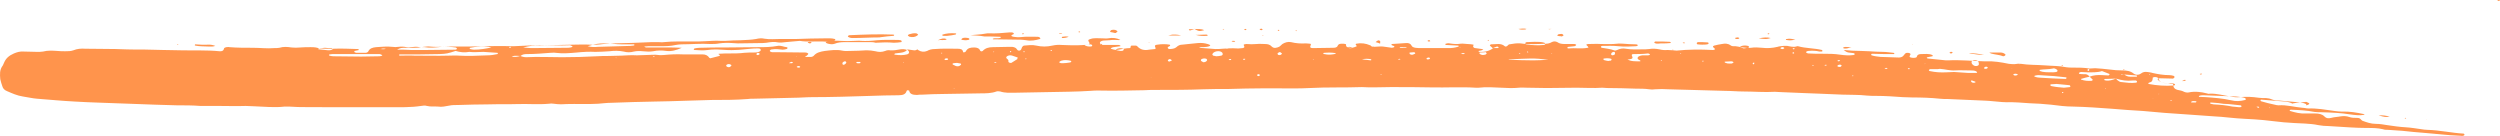 <svg width="331" height="18" viewBox="0 0 331 18" fill="none" xmlns="http://www.w3.org/2000/svg">
<g opacity="0.7">
<path d="M305.358 13.486C304.736 13.569 304.17 13.569 303.547 13.694L303.547 13.736C303.264 13.569 302.925 13.486 302.528 13.444C301.509 13.361 300.434 13.278 299.415 13.195C299.302 13.195 299.245 13.236 299.302 13.32C299.302 13.361 299.358 13.403 299.358 13.403C299.925 13.569 300.547 13.736 301.17 13.861C301.34 13.902 301.509 13.944 301.679 13.944C302.755 13.861 303.83 14.194 304.906 14.277C305.132 14.277 305.358 14.36 305.585 14.36C306.774 14.319 307.906 14.527 309.094 14.693C309.434 14.735 309.717 14.777 310.057 14.777C311.075 14.735 312.038 14.901 313 15.11C313 15.11 313.057 15.151 313.057 15.193C312.434 15.318 311.811 15.234 311.189 15.151C309.943 14.943 308.698 14.901 307.396 14.86C307.057 14.86 306.774 14.86 306.434 14.818C305.415 14.61 304.396 14.568 303.321 14.527C303.208 14.527 303.151 14.568 303.151 14.61C303.151 14.652 303.208 14.693 303.208 14.693C303.887 14.901 304.566 15.068 305.302 15.026C305.698 15.026 306.094 15.026 306.547 15.026C307 15.026 307.453 15.11 307.736 15.401C308.019 15.692 308.302 15.692 308.642 15.609C309.094 15.484 309.547 15.484 309.943 15.401C310.283 15.359 310.679 15.359 311.019 15.484C311.358 15.609 311.698 15.609 312.094 15.609C312.264 15.609 312.434 15.651 312.547 15.775C312.604 15.859 312.717 15.942 312.774 15.984C313.34 16.192 313.906 16.4 314.585 16.4C315.094 16.4 315.547 16.483 316.057 16.566C316.906 16.691 317.755 16.816 318.604 16.858C319.283 16.899 319.962 17.024 320.585 17.107C320.868 17.149 321.094 17.191 321.377 17.191C323.019 17.232 324.604 17.607 326.189 17.69C326.245 17.69 326.302 17.815 326.302 17.857C326.302 17.898 326.189 17.94 326.132 17.982C326.075 17.982 325.962 18.023 325.849 17.982C325.34 17.94 324.83 17.94 324.377 17.898C323.302 17.815 322.226 17.69 321.151 17.607C320.132 17.524 319.057 17.44 318.038 17.316C317.415 17.274 316.792 17.232 316.17 17.191C315.943 17.191 315.717 17.191 315.491 17.107C314.811 16.941 314.075 16.941 313.34 16.941C311.868 16.941 310.453 16.816 308.981 16.733C308.755 16.733 308.528 16.691 308.302 16.691C307.849 16.691 307.396 16.649 306.943 16.566C306.377 16.441 305.811 16.4 305.189 16.358C304.226 16.317 303.321 16.275 302.358 16.192C301.453 16.108 300.547 15.984 299.698 15.9C298.906 15.817 298.057 15.775 297.264 15.734C296.528 15.692 295.849 15.651 295.113 15.567C294.434 15.484 293.755 15.443 293.075 15.401C290.925 15.234 288.774 15.11 286.566 14.943C285.604 14.86 284.698 14.777 283.736 14.693C282.377 14.61 281.019 14.527 279.66 14.402C277.962 14.277 276.264 14.152 274.509 14.111C273.491 14.111 272.528 13.986 271.566 13.861C271.057 13.819 270.604 13.777 270.094 13.736C269.132 13.694 268.226 13.653 267.264 13.569C266.925 13.569 266.642 13.528 266.302 13.528C265.509 13.569 264.66 13.486 263.868 13.403C263.132 13.32 262.453 13.32 261.717 13.278C260.472 13.236 259.17 13.153 257.925 13.111C257.585 13.111 257.189 13.111 256.849 13.07C255.66 12.945 254.415 12.903 253.17 12.903C252.774 12.903 252.377 12.862 251.925 12.862C250.736 12.778 249.604 12.695 248.415 12.695C248.019 12.695 247.623 12.695 247.17 12.654C246.094 12.529 245.019 12.57 243.943 12.529C242.925 12.487 241.962 12.445 240.943 12.404C240.208 12.362 239.472 12.362 238.792 12.321C237.774 12.279 236.811 12.237 235.792 12.196C235.509 12.196 235.226 12.154 235 12.154C233.585 12.237 232.17 12.113 230.811 12.113C230.019 12.113 229.17 12.029 228.377 12.029C226.906 11.988 225.377 11.946 223.906 11.904C222.887 11.863 221.925 11.863 220.906 11.821C220.34 11.78 219.717 11.78 219.151 11.821C218.868 11.863 218.585 11.863 218.358 11.821C217.792 11.738 217.17 11.738 216.604 11.738C215.358 11.696 214.057 11.655 212.811 11.655C212.585 11.655 212.358 11.613 212.132 11.613C211 11.696 209.868 11.613 208.736 11.613C207.434 11.613 206.132 11.655 204.774 11.655C203.925 11.655 203.075 11.613 202.17 11.613C201.83 11.613 201.434 11.571 201.094 11.613C200.302 11.696 199.566 11.655 198.774 11.613C197.755 11.571 196.792 11.488 195.774 11.613C195.66 11.613 195.491 11.613 195.377 11.613C193.453 11.488 191.472 11.613 189.547 11.571C187.736 11.53 185.925 11.53 184.113 11.53C182.868 11.53 181.566 11.613 180.321 11.53C178 11.613 175.679 11.53 173.415 11.655C171.943 11.738 170.415 11.696 168.943 11.696C168.377 11.696 167.755 11.696 167.189 11.696C165.717 11.696 164.189 11.738 162.717 11.78C161.585 11.78 160.453 11.78 159.321 11.821C157.283 11.904 155.245 11.904 153.208 11.904C152.642 11.904 152.019 11.904 151.453 11.946C149.472 11.988 147.491 12.029 145.453 11.988C145.113 11.988 144.717 11.988 144.377 12.029C142.509 12.154 140.585 12.154 138.66 12.196C137.189 12.237 135.774 12.237 134.302 12.279C133.679 12.279 133.057 12.321 132.434 12.113C132.264 12.071 132.038 12.071 131.925 12.113C131.245 12.362 130.509 12.362 129.774 12.362C128.075 12.404 126.434 12.404 124.736 12.445C123.887 12.445 123.038 12.487 122.189 12.529C121.906 12.529 121.623 12.529 121.396 12.57C120.83 12.57 120.434 12.445 120.377 11.988C120.377 11.988 120.208 11.946 120.151 11.946C120.094 11.946 120.094 11.988 120.038 12.029C119.925 12.487 119.528 12.612 118.962 12.612C117.717 12.612 116.528 12.654 115.283 12.695C112.679 12.778 110.132 12.862 107.528 12.862C106.736 12.862 105.887 12.945 105.094 12.945C103.34 12.987 101.585 13.028 99.774 13.07C99.491 13.07 99.208 13.07 98.981 13.111C97.396 13.236 95.811 13.236 94.226 13.236C92.359 13.278 90.491 13.361 88.679 13.403C88.057 13.403 87.434 13.444 86.755 13.444C84.83 13.486 82.849 13.528 80.924 13.611C80.359 13.611 79.736 13.694 79.17 13.736C77.755 13.819 76.34 13.736 74.981 13.777C74.415 13.819 73.906 13.819 73.34 13.736C73.113 13.694 72.887 13.694 72.66 13.736C71.302 13.861 69.943 13.736 68.585 13.777C67.283 13.819 65.981 13.777 64.623 13.819C63.321 13.819 62.019 13.861 60.66 13.902C60.264 13.902 59.811 13.902 59.472 13.986C58.962 14.069 58.51 14.194 58 14.111C57.491 14.069 57.038 14.152 56.528 14.027C56.302 13.944 55.962 13.986 55.736 14.027C54.377 14.235 52.962 14.194 51.547 14.194C49.849 14.194 48.208 14.194 46.509 14.194C45.377 14.194 44.245 14.194 43.113 14.194C41.472 14.152 39.83 14.235 38.245 14.111C38.075 14.111 37.906 14.111 37.679 14.111C36.321 14.277 34.962 14.111 33.604 14.069C33.264 14.069 32.868 14.027 32.528 14.027C31.34 14.069 30.151 14.027 29.019 14.027C28.623 14.027 28.226 14.027 27.774 14.027C27.377 14.027 26.981 14.027 26.528 14.027C25.509 13.944 24.434 13.944 23.415 13.944C22.453 13.902 21.491 13.902 20.585 13.861C19.057 13.819 17.528 13.736 16 13.694C13.962 13.611 11.925 13.569 9.887 13.444C8.245 13.361 6.547 13.195 4.906 13.07C4.283 13.028 3.66 12.862 3.038 12.778C2.245 12.654 1.623 12.362 0.943 12.071C0.604 11.946 0.377 11.696 0.321 11.447C0.208 11.114 0.094 10.781 0.038 10.489C-0.019 9.865 -0.075 9.24 0.377 8.658C0.434 8.533 0.491 8.408 0.547 8.283C0.774 7.742 1.17 7.367 1.849 7.076C2.245 6.91 2.642 6.785 3.151 6.826C3.717 6.826 4.34 6.868 4.906 6.868C5.189 6.868 5.472 6.868 5.698 6.826C6.321 6.66 6.943 6.701 7.566 6.743C7.906 6.785 8.302 6.785 8.642 6.785C8.981 6.785 9.377 6.785 9.717 6.66C10.226 6.452 10.736 6.41 11.302 6.452C13.057 6.493 14.811 6.452 16.623 6.535C17.698 6.577 18.774 6.535 19.849 6.577C20.415 6.577 21.038 6.618 21.604 6.618C22.396 6.618 23.132 6.66 23.924 6.66C25.623 6.701 27.377 6.618 29.076 6.785C29.132 6.785 29.189 6.785 29.189 6.785C29.415 6.785 29.585 6.701 29.642 6.493C29.642 6.327 29.811 6.285 29.981 6.244C30.094 6.244 30.264 6.202 30.377 6.244C31.396 6.327 32.472 6.327 33.491 6.327C34.453 6.327 35.358 6.452 36.321 6.368C36.547 6.368 36.774 6.368 37 6.327C37.509 6.16 38.075 6.202 38.585 6.285C38.981 6.327 39.377 6.327 39.774 6.285C40.226 6.244 40.679 6.244 41.132 6.244C41.358 6.244 41.585 6.244 41.811 6.285C42.547 6.493 43.283 6.452 44.075 6.452C45.151 6.41 46.226 6.452 47.358 6.493C47.415 6.493 47.472 6.493 47.472 6.535C47.528 6.618 47.472 6.66 47.358 6.66C47.245 6.701 47.075 6.701 46.962 6.743C46.962 6.743 46.906 6.785 46.906 6.826C46.906 6.868 46.906 6.91 46.962 6.91C47.019 6.951 47.132 6.993 47.189 6.993C47.585 6.993 47.981 6.993 48.377 6.993C48.547 6.993 48.717 6.91 48.774 6.785C48.943 6.41 49.34 6.285 49.792 6.244C50.528 6.202 51.208 6.119 51.943 6.202C52.226 6.244 52.51 6.244 52.736 6.202C53.075 6.16 53.472 6.16 53.811 6.244C53.981 6.285 54.151 6.285 54.377 6.244C54.774 6.202 55.17 6.16 55.566 6.244C55.736 6.285 55.906 6.244 56.075 6.202C56.358 6.202 56.642 6.119 56.868 6.16C58.113 6.285 59.302 6.119 60.547 6.16C62.925 6.202 65.245 6.035 67.623 6.119C67.736 6.119 67.906 6.119 68.019 6.119C70.679 5.952 73.34 5.994 76 5.911C76.679 5.911 77.359 5.869 78.038 5.911C78.66 5.952 79.283 5.911 79.906 5.827C80.415 5.786 80.868 5.744 81.377 5.744C83.019 5.702 84.66 5.661 86.245 5.578C86.585 5.578 86.868 5.578 87.207 5.578C87.434 5.578 87.66 5.619 87.887 5.578C89.132 5.453 90.434 5.494 91.679 5.494C92.245 5.494 92.868 5.494 93.434 5.453C94.113 5.411 94.793 5.369 95.472 5.411C95.641 5.411 95.811 5.411 96.038 5.411C96.717 5.369 97.396 5.328 98.076 5.328C98.755 5.286 99.434 5.286 100.113 5.161C100.453 5.078 100.849 5.036 101.189 5.12C101.925 5.245 102.604 5.161 103.34 5.161C104.075 5.161 104.811 5.161 105.491 5.161C106.736 5.12 107.925 5.078 109.17 5.078C109.623 5.078 110.075 5.036 110.528 5.161C110.585 5.161 110.585 5.203 110.585 5.245C110.585 5.286 110.585 5.328 110.585 5.328C110.528 5.369 110.472 5.411 110.359 5.453C109.906 5.536 109.453 5.536 109 5.494C107.981 5.453 106.906 5.578 105.887 5.411C105.264 5.453 104.642 5.536 104.019 5.578C103.679 5.619 103.34 5.661 103.057 5.619C102.491 5.494 101.981 5.578 101.472 5.661C101.189 5.702 100.906 5.702 100.679 5.702C99.66 5.702 98.698 5.744 97.679 5.744C97.453 5.744 97.226 5.702 97 5.702C96.434 5.661 95.811 5.661 95.245 5.744C94.849 5.827 94.453 5.827 94.057 5.827C92.811 5.744 91.509 5.869 90.264 5.869C89.981 5.869 89.698 5.911 89.472 5.952C88.792 6.119 88.057 6.119 87.321 6.119C86.811 6.119 86.302 6.119 85.849 6.119C85.679 6.119 85.509 6.16 85.283 6.16C85.396 6.202 85.453 6.285 85.509 6.285C86.415 6.285 87.321 6.285 88.226 6.285C88.849 6.285 89.472 6.285 90.264 6.327C89.528 6.66 88.906 6.826 88.226 6.743C87.66 6.66 87.038 6.66 86.472 6.785C86.019 6.868 85.566 6.826 85.113 6.785C84.717 6.743 84.321 6.743 83.924 6.826C83.472 6.951 83.019 6.951 82.566 6.826C81.943 6.701 81.321 6.701 80.698 6.785C80.076 6.826 79.453 6.868 78.83 6.868C78.038 6.826 77.189 6.868 76.396 6.951C75.434 7.034 74.528 7.118 73.566 6.993C73.34 6.951 73.113 6.993 72.887 6.993C71.868 7.076 70.793 7.159 69.774 7.159C69.434 7.159 69.151 7.201 68.924 7.409C68.076 7.367 68.076 7.367 67.736 7.492C68.132 7.576 68.528 7.534 68.868 7.409C69.094 7.492 69.377 7.576 69.66 7.576C71.245 7.492 72.83 7.576 74.415 7.576C75.943 7.576 77.472 7.534 79 7.451C79.566 7.409 80.076 7.409 80.641 7.409C81.208 7.409 81.717 7.367 82.283 7.367C82.962 7.326 83.641 7.284 84.321 7.326C84.717 7.326 85.113 7.284 85.566 7.284C86.132 7.284 86.641 7.201 87.207 7.284C87.434 7.326 87.66 7.284 87.887 7.284C88.736 7.201 89.585 7.159 90.434 7.201C90.887 7.201 91.34 7.201 91.793 7.201C92.189 7.201 92.585 7.201 93.038 7.201C93.434 7.201 93.717 7.367 93.887 7.617C93.887 7.659 93.943 7.659 94 7.7C94.057 7.7 94.113 7.742 94.113 7.7C94.509 7.617 94.849 7.492 95.245 7.409C95.359 7.367 95.302 7.284 95.245 7.243C95.132 7.201 95.076 7.118 95.189 7.118C95.698 7.076 96.208 7.076 96.66 7.076C97.283 7.076 97.906 7.076 98.528 6.993C98.981 6.951 99.434 6.951 99.887 6.951C100.17 6.951 100.453 6.91 100.623 6.785C100.679 6.743 100.736 6.66 100.736 6.618C100.736 6.577 100.679 6.493 100.623 6.452C100.566 6.41 100.453 6.41 100.34 6.41C100 6.41 99.717 6.41 99.377 6.452C98.698 6.493 98.019 6.618 97.34 6.618C96.717 6.66 96.094 6.618 95.472 6.577C94.906 6.535 94.283 6.535 93.717 6.618C93.151 6.701 92.528 6.66 91.962 6.618C91.906 6.618 91.849 6.577 91.849 6.535C91.906 6.493 91.906 6.41 91.962 6.41C92.189 6.368 92.415 6.327 92.641 6.327C93.774 6.285 94.906 6.285 96.038 6.285C97.509 6.285 98.924 6.244 100.396 6.244C101.245 6.244 102.094 6.244 102.943 6.077C103.396 5.994 103.736 6.202 104.132 6.244C104.245 6.244 104.302 6.327 104.245 6.41C104.245 6.452 104.189 6.493 104.132 6.493C103.962 6.535 103.792 6.577 103.623 6.577C103.17 6.535 102.717 6.452 102.264 6.535C102.151 6.535 101.981 6.577 101.925 6.701C101.868 6.785 102.038 6.868 102.208 6.91C102.321 6.91 102.377 6.91 102.491 6.91C102.604 6.91 102.66 6.91 102.774 6.91C104.019 6.91 105.321 6.951 106.566 6.951C106.679 6.951 106.736 6.951 106.849 6.993C106.906 7.034 107.019 7.076 107.019 7.118C107.019 7.159 106.962 7.243 106.906 7.284C106.849 7.367 106.736 7.409 106.566 7.534C106.849 7.534 107.019 7.534 107.189 7.534C107.415 7.576 107.642 7.492 107.755 7.367C108.094 6.951 108.66 6.826 109.226 6.743C109.962 6.66 110.755 6.535 111.491 6.701C111.83 6.785 112.226 6.743 112.566 6.743C113.302 6.743 114.038 6.701 114.717 6.66C115.113 6.66 115.509 6.701 115.906 6.785C116.358 6.91 116.755 6.91 117.208 6.743C117.377 6.66 117.66 6.618 117.83 6.66C118.283 6.701 118.736 6.618 119.189 6.535C119.472 6.493 119.811 6.493 120.094 6.618C119.868 6.868 119.528 6.951 119.189 6.993C118.962 7.034 118.736 7.034 118.509 7.076C118.453 7.076 118.453 7.159 118.396 7.201C118.396 7.201 118.453 7.243 118.509 7.243C119.075 7.326 119.585 7.326 120.094 7.201C120.321 7.159 120.434 6.951 120.321 6.785C120.264 6.701 120.151 6.618 120.094 6.535C120.377 6.577 120.717 6.618 121 6.66C121.17 6.701 121.34 6.618 121.453 6.535C121.509 6.577 121.566 6.618 121.623 6.66C121.962 6.868 122.359 6.91 122.755 6.743C123.038 6.577 123.377 6.493 123.774 6.493C124.792 6.41 125.755 6.452 126.774 6.452C127.226 6.452 127.453 6.535 127.509 6.868C127.509 6.951 127.623 6.951 127.736 6.91C127.792 6.868 127.906 6.826 127.906 6.743C128.132 6.368 128.472 6.285 128.981 6.285C129.377 6.285 129.66 6.41 129.774 6.701C129.83 6.826 130 6.826 130.113 6.743C130.453 6.368 130.906 6.244 131.472 6.244C132.208 6.244 132.943 6.202 133.623 6.202C133.736 6.202 133.906 6.202 134.019 6.202C134.302 6.244 134.528 6.327 134.642 6.535C134.698 6.618 134.755 6.701 134.925 6.701C135.094 6.701 135.151 6.618 135.208 6.535C135.264 6.452 135.264 6.327 135.321 6.244C135.377 6.16 135.491 6.035 135.604 6.035C136.113 5.994 136.679 5.911 137.189 6.035C137.925 6.202 138.604 6.202 139.34 6.035C139.736 5.952 140.132 5.911 140.528 5.952C141.264 5.994 142 5.994 142.679 5.994C143.132 5.994 143.585 5.952 144.038 5.911C144.208 5.911 144.321 5.786 144.208 5.619C144.208 5.536 144.151 5.494 144.094 5.453C144.094 5.328 144.094 5.245 144.264 5.203C144.434 5.161 144.604 5.078 144.774 5.078C145.17 5.036 145.566 5.078 146.019 5.078C146.245 5.078 146.472 5.12 146.698 5.078C147.321 4.953 147.887 5.036 148.34 5.286C148.17 5.328 147.943 5.286 147.66 5.286C147.377 5.286 147.094 5.286 146.868 5.328C146.585 5.328 146.302 5.369 146.075 5.369C145.792 5.411 145.623 5.536 145.623 5.661C145.623 5.786 145.792 5.952 146.075 5.952C146.755 5.952 147.434 5.952 148.113 5.952C148.17 5.952 148.283 5.994 148.34 6.035L148.34 6.119C148.057 6.16 147.717 6.202 147.434 6.244C147.321 6.244 147.208 6.327 147.094 6.368C147.094 6.368 147.038 6.452 147.094 6.452C147.434 6.577 147.774 6.66 148.113 6.577C148.623 6.493 149.075 6.368 149.585 6.368C149.642 6.368 149.698 6.285 149.698 6.244C149.698 6.119 149.698 6.035 149.868 6.035C150.038 6.035 150.208 6.035 150.377 6.035C150.434 6.035 150.547 6.077 150.604 6.16C151 6.577 151.509 6.701 152.132 6.577C152.415 6.535 152.642 6.535 152.925 6.493C152.981 6.493 153.038 6.368 152.981 6.327C152.981 6.244 152.868 6.119 152.925 6.035C152.981 5.952 153.151 5.911 153.264 5.911C153.774 5.827 154.34 5.827 154.849 5.911C154.906 5.911 154.962 6.035 154.906 6.077C154.849 6.119 154.736 6.16 154.679 6.202C154.623 6.244 154.566 6.327 154.623 6.368C154.623 6.41 154.736 6.493 154.792 6.493C155.132 6.493 155.528 6.452 155.755 6.244C155.981 6.035 156.208 5.911 156.547 5.911C157.226 5.827 157.906 5.786 158.585 5.702C159.038 5.661 159.491 5.702 159.887 5.827C160.17 5.911 160.283 5.994 160.226 6.035C160.113 6.16 159.943 6.16 159.774 6.202C159.491 6.244 159.208 6.244 158.981 6.244C158.925 6.244 158.868 6.285 158.755 6.327C159.491 6.368 160.226 6.452 160.906 6.493C161.245 6.493 161.528 6.493 161.868 6.452C162.491 6.41 163.113 6.368 163.736 6.41C164.019 6.452 164.245 6.368 164.528 6.368C164.755 6.327 164.811 6.244 164.698 6.035C164.642 5.952 164.642 5.911 164.755 5.869C164.811 5.869 164.925 5.827 165.038 5.827C165.491 5.869 165.943 5.869 166.396 5.827C166.736 5.786 167.132 5.827 167.472 5.827C167.868 5.827 168.151 5.911 168.377 6.16C168.66 6.452 169.057 6.327 169.34 6.202C169.509 6.119 169.623 5.952 169.792 5.827C170.132 5.619 170.528 5.494 170.925 5.578C171.604 5.744 172.226 5.786 172.906 5.744C173.075 5.744 173.245 5.786 173.415 5.786C173.585 5.786 173.585 5.869 173.528 5.994C173.415 6.244 173.472 6.368 173.811 6.368C174.717 6.368 175.623 6.327 176.528 6.327C176.755 6.327 177.038 6.285 177.094 6.077C177.208 5.827 177.377 5.786 177.717 5.786C177.83 5.786 178 5.786 178.113 5.827C178.226 5.827 178.226 5.911 178.226 5.994C178.17 6.16 178.396 6.244 178.509 6.285C178.906 6.41 179.302 6.285 179.642 6.119C179.642 6.119 179.585 5.994 179.528 5.952C179.472 5.869 179.472 5.827 179.585 5.786C180.208 5.661 180.83 5.744 181.396 5.994L181.396 5.952C181.509 6.119 181.679 6.244 181.962 6.16L181.906 6.202C182.302 6.202 182.698 6.119 183.094 6.16C183.491 6.202 183.887 6.285 184.283 6.327C184.396 6.327 184.623 6.244 184.623 6.202C184.623 6.16 184.566 6.077 184.509 6.077C184.453 6.035 184.34 6.035 184.283 5.994C184.283 5.994 184.226 5.952 184.226 5.911C184.226 5.869 184.283 5.827 184.283 5.827C184.906 5.786 185.528 5.744 186.151 5.702C186.491 5.661 186.774 5.786 186.887 6.035C186.943 6.202 187.17 6.285 187.396 6.327C187.679 6.368 187.962 6.368 188.189 6.368C189.377 6.368 190.623 6.368 191.811 6.368C192.208 6.368 192.604 6.327 193 6.202C193.057 6.202 193.113 6.16 193.113 6.16C193.17 6.077 193.113 6.035 193 6.035C192.491 5.994 191.925 5.994 191.415 5.952C191.415 5.952 191.358 5.911 191.358 5.869C191.358 5.827 191.415 5.786 191.415 5.786C191.585 5.744 191.755 5.702 191.925 5.744C192.434 5.827 192.887 5.869 193.396 5.786C193.679 5.744 194.019 5.827 194.302 5.827C194.585 5.827 194.811 5.869 195.094 5.911C195.094 6.035 195.038 6.119 195.038 6.202C195.094 6.285 195.208 6.368 195.321 6.368C195.604 6.41 195.943 6.452 196.226 6.493C196.283 6.493 196.34 6.577 196.396 6.577C196.34 6.618 196.226 6.618 196.17 6.66C196.057 6.701 195.943 6.701 195.774 6.743C195.774 6.743 195.774 6.785 195.774 6.826C195.774 6.868 195.83 6.868 195.887 6.868C196.566 6.91 197.245 6.743 197.698 6.368C197.925 6.368 198.151 6.368 198.321 6.368C198.377 6.368 198.377 6.285 198.434 6.244C198.377 6.202 198.264 6.16 198.208 6.16C198.038 6.202 197.811 6.327 197.642 6.368C197.528 6.285 197.415 6.16 197.302 6.077C197.302 6.035 197.245 5.994 197.245 5.994C197.302 5.952 197.358 5.869 197.415 5.869C197.755 5.869 198.038 5.827 198.377 5.827C198.717 5.827 199 5.911 199.226 6.119C199.34 6.202 199.453 6.16 199.566 6.077C199.679 5.994 199.736 5.869 199.849 5.869C200.358 5.786 200.811 5.702 201.321 5.744C202.453 5.911 203.585 5.827 204.717 5.786C205 5.786 205.226 5.702 205.453 5.578C205.679 5.453 205.962 5.453 206.189 5.578C206.472 5.786 206.811 5.827 207.208 5.827C207.604 5.827 208 5.827 208.453 5.827C208.509 5.827 208.623 5.869 208.679 5.911C208.736 5.952 208.566 6.119 208.453 6.119C208.17 6.16 207.943 6.16 207.66 6.202C207.547 6.202 207.491 6.285 207.547 6.368C207.547 6.41 207.604 6.41 207.66 6.41C208.509 6.327 209.359 6.493 210.208 6.327C210.264 6.327 210.321 6.285 210.321 6.285C210.264 6.244 210.264 6.202 210.208 6.119C210.151 6.077 210.094 6.035 210.038 5.952C210.038 5.952 210.038 5.869 210.094 5.869C210.151 5.827 210.264 5.827 210.321 5.827C210.887 5.827 211.396 5.786 211.962 5.827C212.698 5.827 213.434 5.869 214.113 5.786C214.396 5.744 214.679 5.786 214.906 5.786C215.472 5.827 215.981 5.869 216.547 5.869C216.774 5.869 216.887 5.952 216.83 6.035C216.774 6.077 216.717 6.119 216.604 6.119C215.811 6.16 215.075 6.202 214.283 6.119C213.547 6.035 212.811 6.077 212.132 6.077C212.075 6.077 211.962 6.119 211.962 6.202C211.962 6.244 212.019 6.327 212.075 6.327C212.358 6.368 212.585 6.41 212.868 6.452C213.151 6.493 213.491 6.577 213.83 6.701C213.887 6.701 214 6.66 214.113 6.618C214.453 6.452 214.849 6.368 215.245 6.452C215.981 6.577 216.66 6.535 217.396 6.535C217.736 6.535 218.019 6.535 218.358 6.493C218.811 6.41 219.264 6.452 219.717 6.535C220.057 6.618 220.396 6.66 220.792 6.618C221.019 6.618 221.245 6.66 221.472 6.66C221.642 6.66 221.811 6.701 221.981 6.701C223.566 6.535 225.151 6.535 226.736 6.618C226.792 6.618 226.849 6.618 226.849 6.618C226.906 6.577 227.019 6.577 227.075 6.535C227.075 6.493 227.019 6.41 226.962 6.368C226.736 6.202 226.736 6.119 226.962 6.035C227.302 5.952 227.642 5.869 227.981 5.827C228.377 5.744 228.774 5.744 229.113 5.994C229.226 6.077 229.34 6.119 229.453 6.119C229.906 6.077 230.358 6.244 230.755 6.285C231.094 6.327 231.491 6.368 231.83 6.327C232.34 6.244 232.792 6.285 233.302 6.327C233.981 6.41 234.66 6.368 235.34 6.202C235.566 6.119 235.849 6.119 236.132 6.077C236.302 6.077 236.528 6.077 236.642 6.077C237.094 6.16 237.491 6.285 237.943 6.119C238 6.119 238.057 6.119 238.057 6.119C239.075 6.41 240.208 6.368 241.226 6.618C241.283 6.618 241.283 6.743 241.283 6.785C241.283 6.785 241.226 6.826 241.17 6.826C241.057 6.826 241 6.826 240.887 6.826C240.434 6.701 239.925 6.701 239.415 6.743C239.358 6.743 239.245 6.785 239.189 6.826C239.132 6.826 239.132 6.868 239.132 6.91C239.132 6.951 239.132 6.993 239.189 6.993C239.245 7.034 239.358 7.076 239.415 7.076C240.038 7.118 240.66 7.118 241.34 7.118C242.132 7.118 242.868 7.118 243.66 7.243C244.226 7.326 244.849 7.367 245.415 7.284C245.472 7.284 245.585 7.201 245.585 7.159C245.585 7.118 245.472 7.034 245.415 7.034C245.189 6.993 244.962 6.993 244.736 6.951C244.453 6.91 244.283 6.743 244.113 6.618C244.849 6.701 245.642 6.743 246.377 6.743C246.717 6.743 247.113 6.785 247.453 6.785C248.075 6.826 248.698 6.868 249.321 6.868C249.774 6.868 250.226 6.951 250.679 6.993C250.792 6.993 250.849 7.076 250.792 7.118C250.792 7.159 250.736 7.159 250.679 7.159C250.283 7.159 249.887 7.159 249.491 7.159C248.925 7.159 248.415 7.118 247.849 7.118C247.792 7.118 247.736 7.201 247.736 7.243L247.792 7.326C248.189 7.451 248.585 7.492 248.981 7.534C249.774 7.576 250.623 7.576 251.415 7.617C251.642 7.617 251.868 7.534 251.981 7.409C252.094 7.284 252.151 7.201 252.264 7.076C252.321 7.034 252.434 6.993 252.491 6.993C252.604 6.993 252.774 6.993 252.887 7.076C253 7.159 252.943 7.243 252.887 7.326C252.774 7.492 252.83 7.576 253 7.617C253.113 7.659 253.283 7.659 253.396 7.659C253.566 7.659 253.792 7.617 253.792 7.492C253.849 7.243 254.075 7.159 254.358 7.159C254.868 7.159 255.377 7.076 255.83 7.284C255.887 7.284 255.887 7.326 255.887 7.367C255.887 7.409 255.887 7.451 255.83 7.451C255.604 7.492 255.434 7.534 255.208 7.576C255.151 7.576 255.094 7.617 255.094 7.617C255.151 7.659 255.151 7.742 255.208 7.742C256 7.825 256.792 7.909 257.642 7.992C257.755 7.992 257.811 7.992 257.925 7.992C259.509 7.909 261.094 8.075 262.623 8.117C262.736 8.117 262.792 8.117 262.906 8.117C263.981 8.075 264.943 8.242 265.962 8.45C266.245 8.491 266.472 8.491 266.755 8.491C267.038 8.45 267.321 8.408 267.547 8.45C268.623 8.616 269.698 8.575 270.774 8.658C271.736 8.741 272.642 8.699 273.604 8.908C273.83 8.949 274.113 8.949 274.396 8.949C275.189 8.949 275.925 8.949 276.66 9.074C276.604 9.116 276.491 9.157 276.434 9.199C276.377 9.199 276.377 9.241 276.377 9.282C276.377 9.324 276.434 9.365 276.434 9.365C276.547 9.407 276.604 9.365 276.604 9.282C276.604 9.199 276.604 9.157 276.604 9.074C276.887 9.074 277.17 9.032 277.396 9.032C278.019 9.074 278.642 9.116 279.264 9.199C279.83 9.282 280.453 9.324 281.019 9.324C281.585 9.324 282.094 9.407 282.491 9.74C282.774 9.948 283.17 9.948 283.453 9.74C283.736 9.532 283.962 9.49 284.302 9.532C284.528 9.573 284.755 9.573 284.981 9.657C285.717 9.823 286.453 9.948 287.245 9.948C287.415 9.948 287.585 9.99 287.755 10.031C287.868 10.073 287.981 10.198 287.868 10.281C287.811 10.323 287.755 10.406 287.698 10.406C287.132 10.406 286.509 10.364 285.943 10.364C285.887 10.364 285.774 10.406 285.717 10.406L285.66 10.489C285.774 10.656 285.943 10.822 286.226 10.905C286.679 11.03 287.189 11.114 287.698 11.114C287.698 11.197 287.755 11.322 287.755 11.405C287.811 11.655 287.981 11.821 288.321 11.904C288.604 11.946 288.943 12.029 289.17 12.154C289.34 12.237 289.623 12.279 289.792 12.237C290.585 12.071 291.377 12.154 292.17 12.362C292.283 12.404 292.453 12.445 292.566 12.404C293.528 12.362 294.434 12.654 295.34 12.778C295.736 12.862 296.132 12.903 296.528 12.862C297.377 12.778 298.226 12.82 299.075 12.945C299.358 12.987 299.698 12.987 300.038 12.987C300.264 13.028 300.491 13.028 300.66 13.111C301.057 13.278 301.396 13.32 301.849 13.32C302.755 13.403 303.66 13.486 304.566 13.569C304.849 13.611 305.075 13.653 305.302 13.777C305.358 13.819 305.358 13.902 305.358 13.944C305.358 13.944 305.302 13.986 305.245 13.986C306.094 13.736 305.698 13.653 305.358 13.486ZM227.642 7.617L227.642 7.576C227.642 7.576 227.642 7.659 227.642 7.617C227.698 7.617 227.698 7.576 227.755 7.576L227.755 7.617C227.698 7.617 227.698 7.617 227.642 7.617ZM124.962 6.368C124.962 6.41 124.962 6.41 124.962 6.452C124.962 6.493 124.962 6.493 124.962 6.535C124.962 6.452 124.962 6.41 124.962 6.368ZM150.208 7.159C150.208 7.201 150.264 7.201 150.264 7.243C150.208 7.201 150.208 7.201 150.208 7.159ZM298.736 14.111C298.792 14.152 298.849 14.194 298.906 14.235C298.906 14.235 298.962 14.277 299.019 14.277C299.075 14.277 299.075 14.235 299.132 14.235C299.075 14.194 299.075 14.152 299.019 14.111C298.906 14.111 298.792 14.152 298.736 14.111ZM104.472 8.366C104.585 8.366 104.698 8.366 104.811 8.366C104.868 8.366 104.925 8.366 104.925 8.325C104.925 8.325 104.981 8.283 104.981 8.242C104.925 8.242 104.811 8.158 104.755 8.2C104.642 8.242 104.528 8.283 104.472 8.366ZM143.585 5.952C143.755 6.119 144.038 6.16 144.321 6.16C144.434 6.16 144.604 6.16 144.604 6.035C144.66 5.952 144.491 5.869 144.321 5.869C144.094 5.911 143.811 5.952 143.585 5.952ZM281.245 9.865C281.472 10.031 281.698 10.156 282.038 10.156C282.321 10.156 282.547 10.156 282.83 10.156C282.943 10.156 283 10.115 282.887 9.99C282.377 9.948 281.811 9.906 281.245 9.865C281.132 9.865 281.075 9.865 280.962 9.865C280.906 9.865 280.849 9.865 280.849 9.865L280.792 9.906C280.849 9.906 280.962 9.948 281.019 9.906C281.075 9.906 281.189 9.865 281.245 9.865ZM280.17 10.406C280.226 10.489 280.283 10.572 280.396 10.656C280.509 10.739 280.679 10.864 280.849 10.864C281.528 10.947 282.151 11.03 282.83 10.947C282.887 10.947 282.943 10.864 282.943 10.781C282.943 10.739 282.83 10.656 282.774 10.656C282.66 10.656 282.491 10.656 282.377 10.656C281.642 10.739 280.962 10.656 280.17 10.406C279.774 10.406 279.377 10.448 278.981 10.448C278.868 10.448 278.811 10.448 278.698 10.448C278.642 10.489 278.585 10.531 278.585 10.572C278.642 10.614 278.698 10.656 278.811 10.656C279.264 10.739 279.717 10.572 280.17 10.406ZM215.472 7.867C215.981 8.158 216.547 8.117 217.17 8.117C217.226 8.033 217.17 7.992 217.057 7.95C216.887 7.867 216.774 7.784 216.83 7.617C216.887 7.492 217.057 7.409 217.226 7.367C217.34 7.326 217.509 7.326 217.623 7.326C217.792 7.326 217.962 7.326 218.189 7.326C218.415 7.326 218.528 7.201 218.415 7.159C218.358 7.118 218.245 7.076 218.189 7.076C217.566 7.159 216.943 7.159 216.321 7.159C216.038 7.159 215.981 7.243 216.094 7.451C216.208 7.659 216.151 7.784 215.868 7.825C215.755 7.867 215.585 7.867 215.472 7.867C215.415 7.867 215.415 7.867 215.358 7.867C215.415 7.867 215.472 7.867 215.472 7.867ZM276.66 10.156C276.264 10.239 275.925 10.323 275.528 10.448L275.528 10.531C275.981 10.697 276.434 10.739 276.943 10.697C277 10.697 277 10.656 277.057 10.614C277.057 10.572 277.113 10.531 277.057 10.531C276.887 10.364 276.774 10.239 276.66 10.156C277.17 9.948 277.736 9.906 278.358 9.948C278.642 9.948 278.868 9.99 279.151 9.99C279.208 9.99 279.264 9.906 279.321 9.865C279.321 9.865 279.264 9.823 279.264 9.782C278.925 9.657 278.642 9.532 278.302 9.407C277.679 9.615 277 9.573 276.321 9.573C276.038 9.573 275.811 9.532 275.528 9.532C275.472 9.532 275.358 9.573 275.302 9.615C275.302 9.615 275.245 9.657 275.245 9.698C275.245 9.74 275.302 9.782 275.302 9.782C275.528 9.823 275.755 9.823 275.981 9.823C276.208 9.782 276.491 9.906 276.66 10.156ZM285.038 10.239C285.038 10.364 284.981 10.489 284.981 10.614C284.925 10.739 284.868 10.864 284.642 10.905C284.528 10.947 284.358 10.989 284.472 11.114C285.547 11.322 286.679 11.405 287.811 11.322C287.925 11.322 287.981 11.238 287.981 11.197C287.981 11.155 287.868 11.072 287.811 11.072C287.698 11.03 287.528 11.03 287.415 11.03C287.019 11.114 286.623 11.03 286.226 10.905C286 10.822 285.887 10.697 285.83 10.531C285.774 10.281 285.604 10.198 285.264 10.198C285.208 10.239 285.094 10.239 285.038 10.239ZM60.321 6.743C59.302 7.076 59.132 7.118 58.226 7.159C57.321 7.159 56.415 7.201 55.509 7.201C54.66 7.201 53.811 7.201 52.962 7.201C52.906 7.201 52.849 7.243 52.849 7.243C52.792 7.284 52.849 7.367 52.962 7.367C53.585 7.367 54.208 7.326 54.83 7.367C56.358 7.367 57.887 7.409 59.415 7.367C59.868 7.367 60.321 7.326 60.774 7.367C62.019 7.451 63.321 7.367 64.566 7.326C65.019 7.326 65.472 7.243 65.868 7.159C65.868 7.159 65.924 7.118 65.924 7.076C65.924 7.034 65.868 7.034 65.868 6.993C65.245 6.951 64.623 6.91 64 6.868C63.377 6.868 62.755 6.951 62.132 6.868C61.509 6.993 60.887 6.91 60.321 6.743ZM47.132 7.159C46.113 7.159 45.038 7.159 44.019 7.159C43.906 7.159 43.736 7.201 43.623 7.201C43.623 7.201 43.566 7.243 43.566 7.284C43.566 7.326 43.566 7.367 43.623 7.367C43.792 7.409 43.962 7.451 44.132 7.451C45.377 7.451 46.566 7.492 47.811 7.492C48.604 7.492 49.453 7.451 50.245 7.451C50.358 7.451 50.472 7.409 50.585 7.367C50.585 7.367 50.642 7.284 50.585 7.284C50.472 7.243 50.358 7.159 50.245 7.159C49.226 7.159 48.151 7.159 47.132 7.159ZM52.566 6.577C53.528 6.535 54.321 6.66 55.113 6.618C55.566 6.618 56.019 6.618 56.472 6.618C57.717 6.618 59.019 6.577 60.264 6.577C60.434 6.577 60.547 6.452 60.491 6.41C60.434 6.368 60.377 6.285 60.321 6.285C59.698 6.202 59.075 6.16 58.453 6.202C57.717 6.285 56.925 6.368 56.189 6.244C56.075 6.244 56.019 6.244 55.906 6.244C55.17 6.368 54.377 6.327 53.585 6.327C53.302 6.327 52.962 6.327 52.566 6.577ZM291.151 12.82C291.434 12.82 291.774 12.862 292.057 12.862C293.189 12.945 294.321 13.028 295.396 13.278C296.019 13.444 296.642 13.403 297.264 13.236C297.321 13.236 297.377 13.195 297.321 13.153C297.321 13.111 297.321 13.028 297.264 12.987C296.925 12.862 296.472 12.82 296.075 12.778C294.66 12.737 293.189 12.654 291.774 12.612C291.604 12.612 291.434 12.612 291.264 12.654C291.151 12.695 291.094 12.737 291.151 12.82ZM69.264 6.285C69.774 6.327 70.057 6.368 70.34 6.368C71.924 6.368 73.509 6.327 75.038 6.327C75.207 6.327 75.377 6.327 75.547 6.285C75.604 6.285 75.717 6.244 75.774 6.202C75.774 6.202 75.83 6.119 75.774 6.119C75.66 6.077 75.547 5.994 75.434 5.994C74.076 6.077 72.774 5.911 71.415 6.035C70.736 5.994 70.113 6.077 69.264 6.285ZM77.811 6.119C78.264 6.244 78.717 6.244 79.17 6.202C80.585 6.16 82.057 6.119 83.472 6.077C83.585 6.077 83.755 6.035 83.868 6.035C83.981 6.035 84.038 5.952 83.981 5.911C83.981 5.869 83.924 5.869 83.868 5.869C82.906 5.869 82 5.911 81.038 5.786C80.755 5.744 80.415 5.744 80.076 5.744C79.283 5.744 78.887 5.786 77.811 6.119ZM256.226 9.157C256 9.157 255.774 9.157 255.547 9.157C255.491 9.157 255.377 9.241 255.377 9.282C255.377 9.324 255.434 9.407 255.491 9.407C256.226 9.573 256.962 9.615 257.755 9.573C258.094 9.573 258.377 9.532 258.717 9.532C259.34 9.573 259.962 9.615 260.585 9.657C260.925 9.657 261.321 9.657 261.66 9.657C261.717 9.657 261.774 9.615 261.774 9.615C261.774 9.573 261.717 9.49 261.66 9.449C261.434 9.324 261.151 9.324 260.868 9.324C260.189 9.324 259.509 9.282 258.83 9.324C258.151 9.365 257.528 9.157 256.849 9.116C256.679 9.157 256.453 9.157 256.226 9.157ZM269.981 9.948C269.811 9.948 269.698 9.948 269.528 9.99C269.472 9.99 269.415 10.031 269.302 10.073C269.358 10.115 269.415 10.156 269.528 10.198C269.698 10.239 269.868 10.281 270.038 10.281C271.17 10.364 272.302 10.406 273.434 10.448C273.491 10.448 273.547 10.448 273.547 10.406C273.604 10.406 273.604 10.364 273.604 10.323C273.604 10.281 273.604 10.239 273.547 10.239C273.038 10.198 272.472 10.115 271.962 10.073C271.34 10.031 270.66 9.99 269.981 9.948ZM203.189 5.536C202.849 5.536 202.453 5.578 202.113 5.578C202.057 5.578 201.943 5.661 201.943 5.702C201.943 5.744 202 5.869 202.057 5.869C202.849 5.994 203.642 6.035 204.434 5.952C204.491 5.952 204.604 5.869 204.604 5.827C204.604 5.786 204.547 5.702 204.491 5.661C204.094 5.536 203.642 5.536 203.189 5.536ZM296.415 14.194C296.528 14.194 296.585 14.194 296.642 14.194C296.698 14.152 296.755 14.111 296.811 14.069C296.755 14.027 296.698 13.944 296.642 13.944C296.132 13.902 295.566 13.819 295.057 13.777C294.604 13.777 294.151 13.736 293.755 13.653C293.415 13.611 293.075 13.611 292.679 13.569C292.679 13.569 292.623 13.611 292.623 13.653C292.623 13.694 292.679 13.736 292.679 13.736C292.792 13.777 292.962 13.777 293.075 13.819C293.925 13.861 294.774 13.944 295.566 14.111C295.849 14.152 296.189 14.152 296.415 14.194ZM199.736 7.867L199.792 7.909C200.868 7.95 201.943 7.992 203.019 7.992C203.642 7.992 204.264 7.95 205 7.909C202.849 7.659 202.623 7.742 199.736 7.867ZM65.076 6.285C64.057 6.035 63.151 6.16 62.245 6.327C62.189 6.327 62.189 6.368 62.189 6.41C62.189 6.452 62.189 6.493 62.245 6.493C62.415 6.535 62.585 6.577 62.755 6.577C63.547 6.577 64.283 6.452 65.076 6.285ZM134.755 7.617C134.528 7.534 134.302 7.451 134.019 7.367C133.792 7.284 133.566 7.326 133.396 7.409C133.226 7.492 133.17 7.659 133.283 7.742C133.453 7.867 133.566 7.992 133.509 8.158C133.509 8.283 133.792 8.366 133.906 8.325C134.189 8.158 134.415 7.992 134.698 7.825C134.698 7.742 134.698 7.7 134.755 7.617ZM271.849 9.573C271.792 9.573 272.019 9.573 272.245 9.532C272.302 9.532 272.415 9.449 272.415 9.407C272.415 9.365 272.415 9.282 272.358 9.241C272.189 9.116 271.962 8.991 271.792 9.074C271.226 9.199 270.66 9.157 270.094 9.241C270.038 9.241 270.038 9.282 270.038 9.324C270.038 9.365 270.094 9.407 270.094 9.407C270.491 9.573 271 9.573 271.849 9.573ZM273.264 11.613C273.547 11.571 273.83 11.571 274.057 11.53C274.113 11.53 274.113 11.488 274.113 11.447C274.113 11.405 274.057 11.28 274 11.28C273.434 11.238 272.868 11.155 272.302 11.114C272.075 11.114 271.849 11.155 271.623 11.155C271.509 11.155 271.453 11.197 271.453 11.28C271.453 11.322 271.566 11.405 271.623 11.405C272.245 11.53 272.755 11.571 273.264 11.613ZM161.019 7.451C161.245 7.451 161.472 7.409 161.698 7.367C161.755 7.367 161.868 7.284 161.868 7.243C161.925 7.159 161.868 7.034 161.811 6.951C161.472 6.618 160.623 6.785 160.509 7.201C160.509 7.243 160.566 7.326 160.623 7.367C160.792 7.409 160.906 7.409 161.019 7.451ZM261.491 8.741C261.774 8.783 262 8.658 262 8.533C262 8.408 262 8.283 261.943 8.158C261.774 7.95 261.377 7.909 261.151 8.033C260.981 8.117 260.981 8.408 261.208 8.575C261.264 8.658 261.434 8.699 261.491 8.741ZM140.811 8.366C140.981 8.366 141.321 8.325 141.604 8.283C141.66 8.283 141.774 8.242 141.83 8.2C141.83 8.2 141.83 8.158 141.83 8.117C141.83 8.075 141.774 8.075 141.717 8.033C141.321 7.95 140.925 7.909 140.528 8.033C140.415 8.075 140.302 8.158 140.245 8.2C140.189 8.242 140.358 8.366 140.528 8.366C140.585 8.366 140.642 8.366 140.811 8.366ZM43 6.327C42.774 6.368 42.547 6.368 42.321 6.368C42.208 6.368 42.151 6.41 42.151 6.493C42.151 6.535 42.208 6.535 42.264 6.535C42.66 6.577 43.057 6.618 43.453 6.66C43.566 6.66 43.736 6.66 43.849 6.618C43.906 6.618 43.962 6.535 44.075 6.493C44.019 6.452 43.962 6.368 43.906 6.368C43.623 6.368 43.34 6.368 43 6.327ZM148.34 6.743C148.509 6.743 148.623 6.743 148.679 6.701C148.736 6.66 148.792 6.618 148.792 6.535L148.736 6.452C148.453 6.327 148 6.368 147.774 6.535L147.774 6.618C147.943 6.701 148.17 6.701 148.34 6.743ZM212.925 8.075C213.094 8.033 213.151 8.033 213.264 8.033C213.321 7.992 213.377 7.95 213.377 7.867C213.377 7.867 213.321 7.825 213.321 7.784C213.038 7.7 212.755 7.7 212.415 7.742C212.302 7.742 212.245 7.825 212.302 7.867C212.302 7.909 212.358 7.909 212.358 7.95C212.585 8.033 212.755 8.033 212.925 8.075ZM176.868 7.118C176.811 7.076 176.811 7.034 176.811 7.034C176.358 6.951 175.849 6.951 175.34 6.993C175.226 6.993 175.17 7.034 175.226 7.118C175.226 7.159 175.283 7.159 175.34 7.159C175.849 7.284 176.359 7.243 176.868 7.118ZM126.717 8.325C126.547 8.325 126.377 8.366 126.264 8.366C126.208 8.366 126.151 8.408 126.151 8.408C126.094 8.45 126.094 8.533 126.208 8.575C126.321 8.616 126.434 8.699 126.547 8.741C126.774 8.824 127.057 8.783 127.226 8.575C127.283 8.533 127.226 8.408 127.17 8.408C127 8.366 126.83 8.366 126.717 8.325ZM159.321 8.242C159.604 8.242 159.774 8.117 159.83 7.95C159.83 7.909 159.774 7.825 159.717 7.784C159.491 7.7 159.264 7.742 159.094 7.825C158.981 7.867 158.981 8.033 159.038 8.075C159.151 8.158 159.264 8.2 159.321 8.242ZM196.849 7.076C196.792 7.034 196.736 6.91 196.736 6.91C196.453 6.91 196.226 6.951 195.943 6.951C195.887 6.951 195.887 6.993 195.887 7.034C195.887 7.076 195.887 7.118 195.887 7.118C196.17 7.326 196.396 7.326 196.736 7.201C196.736 7.201 196.792 7.118 196.849 7.076ZM230.868 6.41C231.094 6.368 231.264 6.368 231.434 6.327C231.547 6.327 231.604 6.244 231.547 6.16C231.547 6.119 231.491 6.119 231.434 6.077C231.094 5.994 230.755 5.994 230.415 6.16L230.415 6.244C230.585 6.327 230.755 6.368 230.868 6.41ZM180.321 7.867C180.887 7.909 181.17 7.95 181.453 7.992C181.509 7.992 181.566 7.95 181.566 7.95C181.566 7.867 181.509 7.825 181.453 7.825C181.113 7.784 180.774 7.742 180.321 7.867ZM228.887 8.408C229.113 8.408 229.226 8.408 229.283 8.408C229.34 8.408 229.453 8.325 229.509 8.283C229.566 8.242 229.396 8.117 229.226 8.117C228.943 8.117 228.717 8.158 228.434 8.158C228.377 8.158 228.321 8.2 228.321 8.2C228.377 8.242 228.377 8.325 228.491 8.325C228.66 8.408 228.83 8.408 228.887 8.408ZM185.359 6.244C185.359 6.285 185.358 6.285 185.302 6.327C185.472 6.327 185.642 6.368 185.811 6.327C185.981 6.327 186.151 6.368 186.264 6.244C185.981 6.244 185.642 6.244 185.359 6.244ZM96.83 8.658C96.83 8.616 96.83 8.575 96.774 8.575C96.604 8.45 96.377 8.45 96.208 8.575C96.151 8.616 96.151 8.699 96.151 8.741C96.321 8.949 96.66 8.949 96.774 8.741C96.83 8.741 96.83 8.699 96.83 8.658ZM213.83 7.076C213.83 6.951 213.774 6.826 213.66 6.868C213.604 6.868 213.491 6.91 213.434 6.951C213.377 6.993 213.321 7.076 213.321 7.118C213.264 7.201 213.377 7.326 213.491 7.326C213.717 7.284 213.83 7.243 213.83 7.076ZM187.396 7.034C187.34 6.993 187.283 6.91 187.226 6.91C187.057 6.91 186.887 6.951 186.717 6.951C186.66 6.951 186.604 6.993 186.604 6.993C186.604 7.034 186.66 7.118 186.66 7.159C186.83 7.284 187.057 7.284 187.226 7.159C187.34 7.159 187.34 7.076 187.396 7.034ZM51.094 6.452C50.698 6.41 50.698 6.41 50.358 6.493C50.585 6.493 50.811 6.577 51.094 6.452ZM155.132 8.033C155.132 7.992 155.132 7.95 155.075 7.909C154.962 7.825 154.849 7.784 154.736 7.867C154.679 7.909 154.623 7.95 154.623 8.033C154.623 8.075 154.736 8.158 154.792 8.158C154.906 8.117 155.019 8.075 155.132 8.033ZM261.434 10.947C261.491 10.947 261.547 10.905 261.547 10.905C261.547 10.864 261.547 10.822 261.547 10.822C261.377 10.781 261.264 10.697 261.094 10.656C261.038 10.656 260.981 10.656 260.981 10.656C260.981 10.697 260.981 10.781 260.981 10.822C261.094 10.947 261.264 10.989 261.434 10.947ZM188.981 7.867C189.208 7.867 189.321 7.825 189.321 7.742C189.321 7.659 189.264 7.617 189.151 7.617C189.038 7.617 188.925 7.659 188.868 7.742C188.868 7.825 188.925 7.867 188.981 7.867ZM169.736 7.076C169.679 7.034 169.566 6.951 169.509 6.91C169.396 6.868 169.283 6.951 169.17 7.034C169.113 7.118 169.17 7.243 169.283 7.284C169.509 7.326 169.679 7.243 169.736 7.076ZM111.604 8.575C111.66 8.575 111.717 8.575 111.717 8.575C111.887 8.533 112 8.408 112.057 8.283C112.057 8.242 112 8.158 111.943 8.117L111.83 8.117C111.604 8.2 111.491 8.283 111.547 8.491C111.547 8.491 111.604 8.533 111.604 8.575ZM166.792 9.948C166.792 9.865 166.736 9.823 166.623 9.823C166.509 9.823 166.453 9.865 166.453 9.948C166.453 10.031 166.509 10.073 166.623 10.073C166.736 10.073 166.792 10.031 166.792 9.948ZM290.472 13.569C290.528 13.569 290.642 13.569 290.698 13.569C290.755 13.569 290.811 13.486 290.811 13.444L290.755 13.403C290.585 13.403 290.415 13.361 290.245 13.403C290.189 13.403 290.132 13.486 290.075 13.528C290.132 13.528 290.132 13.569 290.189 13.569C290.302 13.569 290.358 13.569 290.472 13.569ZM235.962 6.244C235.849 6.244 235.679 6.368 235.736 6.41C235.792 6.452 235.849 6.493 235.962 6.493C236.019 6.493 236.075 6.493 236.075 6.493C236.132 6.452 236.245 6.41 236.245 6.368C236.245 6.327 236.189 6.285 236.075 6.244C236.075 6.244 236.019 6.244 235.962 6.244ZM193.623 7.159C193.736 7.159 193.792 7.159 193.792 7.159C193.906 7.159 193.962 7.118 193.906 7.076C193.906 7.076 193.849 7.034 193.792 7.034C193.736 7.034 193.679 7.034 193.679 7.034C193.566 7.034 193.453 7.076 193.34 7.118C193.453 7.076 193.566 7.118 193.623 7.159ZM178.962 6.368C178.962 6.327 178.962 6.285 178.962 6.244C178.849 6.244 178.736 6.202 178.623 6.202C178.566 6.202 178.509 6.244 178.509 6.244C178.566 6.285 178.566 6.368 178.623 6.368C178.736 6.41 178.849 6.368 178.962 6.368ZM243.321 8.824C243.377 8.824 243.491 8.866 243.604 8.866C243.717 8.866 243.83 8.741 243.83 8.658C243.774 8.575 243.604 8.533 243.491 8.575C243.321 8.616 243.208 8.699 243.321 8.824ZM262.736 9.116C262.849 9.116 263.019 9.116 263.075 9.074C263.132 9.074 263.132 8.991 263.189 8.908C263.132 8.866 263.019 8.824 262.962 8.824C262.906 8.824 262.792 8.866 262.736 8.908C262.679 8.949 262.736 9.032 262.736 9.116ZM267.151 9.906C267.151 9.865 267.151 9.823 267.094 9.823C266.925 9.74 266.755 9.74 266.585 9.823C266.585 9.823 266.528 9.906 266.585 9.906C266.642 9.99 266.811 10.031 266.925 9.99C267.038 9.99 267.094 9.906 267.151 9.906ZM113.925 8.283C113.925 8.242 113.868 8.2 113.868 8.2C113.755 8.2 113.642 8.2 113.472 8.2C113.415 8.2 113.359 8.242 113.359 8.242C113.415 8.283 113.415 8.366 113.472 8.366C113.755 8.408 113.981 8.366 113.925 8.283ZM100.396 7.284C100.453 7.243 100.566 7.201 100.566 7.159C100.623 7.076 100.453 6.993 100.34 6.993C100.283 6.993 100.17 7.076 100.17 7.118C100.113 7.243 100.226 7.326 100.396 7.284ZM125.075 7.909C125.132 7.909 125.132 7.95 125.189 7.95C125.302 7.95 125.358 7.95 125.472 7.909C125.528 7.909 125.528 7.867 125.528 7.825C125.528 7.742 125.359 7.7 125.189 7.742C125.075 7.784 125.019 7.825 125.075 7.909ZM249.717 9.116C249.83 9.116 249.887 9.116 249.887 9.032C249.887 8.991 249.83 8.991 249.774 8.991C249.717 8.991 249.604 8.991 249.547 9.032C249.491 9.074 249.604 9.116 249.717 9.116ZM105.774 8.949C105.887 8.949 105.943 8.908 105.943 8.824C105.887 8.783 105.83 8.741 105.717 8.741C105.66 8.741 105.547 8.783 105.491 8.824C105.491 8.824 105.491 8.908 105.547 8.908C105.604 8.949 105.66 8.949 105.774 8.949ZM232.226 8.491C232.226 8.45 232.283 8.408 232.283 8.325C232.283 8.325 232.226 8.283 232.17 8.283C232.113 8.325 232.057 8.366 232.057 8.408C232.057 8.491 232.113 8.533 232.226 8.491ZM185.189 7.909C185.245 7.909 185.302 7.867 185.415 7.867C185.358 7.825 185.359 7.784 185.359 7.784C185.302 7.784 185.189 7.825 185.132 7.825C185.132 7.867 185.132 7.867 185.189 7.909ZM162.887 7.95C162.943 7.95 163 7.909 163 7.909C163.057 7.825 162.943 7.784 162.83 7.825C162.774 7.825 162.717 7.867 162.66 7.909C162.717 7.909 162.717 7.95 162.774 7.95C162.774 7.95 162.83 7.95 162.887 7.95ZM287.415 13.32C287.472 13.32 287.528 13.32 287.528 13.32C287.585 13.32 287.585 13.278 287.585 13.278C287.528 13.278 287.472 13.236 287.358 13.236L287.302 13.278C287.358 13.278 287.415 13.278 287.415 13.32ZM237.321 6.993C237.321 7.034 237.321 7.076 237.377 7.076C237.491 7.118 237.547 7.076 237.547 7.034C237.547 6.993 237.547 6.951 237.491 6.951C237.434 6.868 237.377 6.91 237.321 6.993ZM252.83 9.116C252.83 9.074 252.83 9.032 252.83 9.032C252.774 9.032 252.66 9.032 252.604 9.032C252.604 9.074 252.604 9.116 252.66 9.116C252.717 9.199 252.774 9.199 252.83 9.116ZM243.377 8.117C243.434 8.117 243.547 8.075 243.604 8.075C243.604 8.033 243.547 7.95 243.547 7.95C243.491 7.95 243.377 7.95 243.377 7.992C243.208 8.033 243.264 8.075 243.377 8.117ZM241.623 8.699C241.679 8.699 241.736 8.658 241.849 8.658C241.849 8.616 241.849 8.575 241.792 8.575C241.736 8.575 241.679 8.575 241.566 8.616C241.623 8.658 241.623 8.699 241.623 8.699ZM126.377 11.738L126.321 11.696L126.264 11.78L126.377 11.738ZM240.038 8.699C240.094 8.699 240.094 8.658 240.151 8.658C240.151 8.616 240.094 8.616 240.094 8.616C239.981 8.575 239.925 8.616 239.981 8.699C239.925 8.699 239.981 8.699 240.038 8.699ZM237.434 6.535C237.547 6.535 237.604 6.493 237.604 6.452C237.604 6.41 237.547 6.368 237.547 6.368C237.491 6.368 237.434 6.41 237.321 6.41C237.377 6.452 237.434 6.493 237.434 6.535ZM133.792 6.91C133.849 6.91 133.849 6.868 133.906 6.868C133.906 6.826 133.849 6.826 133.849 6.785C133.736 6.743 133.679 6.785 133.736 6.868C133.679 6.91 133.736 6.91 133.792 6.91ZM135.774 7.742C135.717 7.825 135.774 7.867 135.887 7.825L135.887 7.742C135.83 7.742 135.774 7.742 135.774 7.742ZM119.585 8.2L119.585 8.283L119.698 8.242L119.585 8.2ZM201.094 7.076L201.151 7.118C201.264 7.118 201.321 7.076 201.264 7.034C201.264 7.034 201.208 7.034 201.151 7.034C201.151 7.034 201.094 7.034 201.094 7.076ZM219.943 8.075C220 8.075 220 8.075 220.057 8.033L220 7.992C220 7.992 219.943 7.992 219.887 8.033C219.887 8.075 219.887 8.075 219.943 8.075ZM164.642 7.909C164.755 7.909 164.868 7.95 164.868 7.784C164.868 7.784 164.755 7.784 164.642 7.784L164.585 7.825C164.585 7.909 164.642 7.909 164.642 7.909ZM278.698 11.738L278.755 11.78L278.811 11.738L278.755 11.696C278.755 11.696 278.698 11.696 278.698 11.738ZM284.585 9.906C284.642 9.906 284.642 9.865 284.698 9.865L284.642 9.823C284.642 9.823 284.585 9.823 284.528 9.865C284.528 9.865 284.528 9.865 284.585 9.906ZM273.094 12.321C273.151 12.321 273.151 12.279 273.208 12.279C273.208 12.237 273.151 12.237 273.151 12.196C273.038 12.154 272.981 12.196 273.038 12.279C272.981 12.321 273.038 12.321 273.094 12.321ZM86.528 7.534L86.641 7.534C86.698 7.451 86.641 7.451 86.528 7.451C86.472 7.451 86.472 7.492 86.415 7.492C86.415 7.492 86.472 7.492 86.528 7.534ZM67.679 6.285C67.679 6.244 67.623 6.202 67.623 6.202C67.566 6.202 67.453 6.202 67.396 6.244C67.396 6.285 67.453 6.327 67.453 6.327C67.51 6.327 67.566 6.285 67.679 6.285ZM139.113 6.743C139.17 6.743 139.17 6.785 139.226 6.743L139.283 6.701C139.283 6.618 139.17 6.618 139.113 6.66C139.057 6.66 139.113 6.701 139.113 6.743ZM281.302 9.241C281.245 9.199 281.245 9.199 281.189 9.199C281.132 9.199 281.132 9.241 281.075 9.241C281.132 9.282 281.132 9.282 281.189 9.282C281.189 9.282 281.245 9.282 281.302 9.241ZM145.906 5.827C145.849 5.827 145.849 5.786 145.792 5.827C145.679 5.869 145.679 5.911 145.792 5.911C145.792 5.911 145.849 5.911 145.906 5.911C145.906 5.869 145.906 5.869 145.906 5.827ZM221.585 6.618C221.528 6.618 221.528 6.577 221.472 6.577C221.358 6.618 221.358 6.66 221.472 6.701L221.585 6.701C221.585 6.701 221.585 6.66 221.585 6.618ZM285.094 13.07L285.038 13.028L285.038 13.07L285.094 13.07ZM162.491 6.493L162.491 6.41L162.377 6.452L162.491 6.493ZM285.774 12.487L285.887 12.445L285.83 12.404L285.774 12.487ZM152.358 10.239L152.415 10.281L152.415 10.239L152.358 10.239ZM225.434 8.158C225.491 8.158 225.491 8.158 225.547 8.117C225.547 8.075 225.547 8.033 225.491 8.033C225.491 8.033 225.434 8.033 225.377 8.075C225.377 8.117 225.377 8.117 225.434 8.158ZM205.509 7.076L205.453 7.034L205.396 7.076L205.453 7.118C205.453 7.118 205.453 7.076 205.509 7.076ZM222.604 7.076L222.547 7.034C222.547 7.034 222.491 7.034 222.434 7.076L222.491 7.118C222.547 7.076 222.604 7.076 222.604 7.076ZM173.925 7.909L173.925 7.825L173.811 7.867L173.925 7.909ZM245.245 10.073C245.358 10.115 245.415 10.073 245.358 9.99C245.358 9.99 245.302 9.99 245.245 9.99C245.245 10.031 245.245 10.073 245.245 10.073ZM254.811 8.491L254.925 8.45L254.868 8.408L254.811 8.491ZM131.528 6.91C131.585 6.91 131.585 6.868 131.642 6.868L131.585 6.826C131.585 6.826 131.528 6.868 131.472 6.868C131.472 6.868 131.472 6.91 131.528 6.91ZM131.925 8.283C131.925 8.242 131.868 8.2 131.868 8.2C131.811 8.2 131.755 8.242 131.642 8.242C131.642 8.283 131.698 8.325 131.698 8.325C131.755 8.325 131.811 8.283 131.925 8.283ZM300.434 14.277L300.491 14.319L300.547 14.277L300.491 14.235C300.491 14.235 300.491 14.235 300.434 14.277ZM272.981 8.699C273.094 8.741 273.151 8.699 273.094 8.616C273.094 8.616 273.038 8.616 272.981 8.616C272.925 8.616 272.981 8.658 272.981 8.699ZM135.547 6.91C135.604 6.91 135.66 6.91 135.66 6.868C135.66 6.785 135.66 6.785 135.547 6.785L135.491 6.826C135.491 6.868 135.547 6.91 135.547 6.91ZM182.925 9.865L182.868 9.823C182.868 9.823 182.811 9.865 182.755 9.865L182.811 9.906C182.868 9.906 182.925 9.906 182.925 9.865ZM124.623 6.993C124.623 7.034 124.623 7.034 124.623 7.076C124.679 7.076 124.679 7.076 124.736 7.076C124.736 7.034 124.736 6.993 124.736 6.993C124.736 6.993 124.679 6.993 124.623 6.993ZM202.226 6.951C202.283 6.951 202.34 6.951 202.34 6.91C202.34 6.91 202.34 6.868 202.283 6.826C202.226 6.826 202.17 6.826 202.17 6.868C202.226 6.91 202.226 6.951 202.226 6.951ZM193.34 6.285L193.34 6.202L193.226 6.244L193.34 6.285ZM81.604 7.7L81.604 7.617L81.491 7.659L81.604 7.7ZM105.491 7.492L105.491 7.451L105.377 7.451L105.491 7.492ZM267.377 8.491C267.434 8.491 267.434 8.491 267.491 8.45L267.434 8.408C267.434 8.408 267.377 8.408 267.377 8.45C267.321 8.45 267.377 8.491 267.377 8.491ZM266.358 9.032L266.358 9.074L266.415 9.032L266.358 9.032Z" fill="#FF6600"/>
<path d="M128.472 4.662C129.208 4.579 129.83 4.579 130.453 4.454C130.623 4.412 130.792 4.412 130.962 4.412C131.868 4.454 132.774 4.37 133.679 4.287C133.792 4.287 133.849 4.287 133.962 4.287C134.019 4.287 134.132 4.329 134.189 4.37C134.302 4.495 134.189 4.537 134.075 4.579C134.019 4.62 133.906 4.662 133.906 4.703C133.906 4.828 134.075 4.828 134.189 4.87C134.472 4.912 134.811 4.953 135.151 4.912C135.887 4.828 136.566 4.87 137.302 4.87C137.415 4.87 137.472 4.87 137.585 4.912C137.642 4.953 137.698 4.995 137.755 5.078L137.698 5.161C137.132 5.328 136.509 5.453 135.887 5.328C135.377 5.245 134.925 5.245 134.415 5.245C133.453 5.245 132.434 5.203 131.472 5.203C131.472 5.203 131.415 5.12 131.472 5.12C131.755 4.995 132.094 5.12 132.377 5.036C132.491 4.995 132.547 4.953 132.491 4.912C132.491 4.87 132.434 4.87 132.377 4.87C131.698 4.828 131.019 4.828 130.34 4.828C129.66 4.703 129.094 4.703 128.472 4.662Z" fill="#FF6600"/>
<path d="M115.226 5.578C114.094 5.578 112.962 5.578 111.83 5.578C111.377 5.578 110.925 5.619 110.528 5.786C110.302 5.869 110.075 5.869 109.849 5.827C109.509 5.786 109.283 5.661 109.34 5.578C109.453 5.453 109.623 5.411 109.792 5.411C110.302 5.411 110.811 5.369 111.264 5.411C111.887 5.453 112.509 5.453 113.189 5.411C113.472 5.411 113.755 5.369 113.981 5.411C114.717 5.453 115.396 5.411 116.132 5.328C117.094 5.245 118 5.286 118.962 5.286C119.075 5.286 119.132 5.328 119.245 5.328C119.302 5.328 119.302 5.369 119.359 5.411C119.415 5.494 119.358 5.578 119.302 5.578C119.019 5.619 118.679 5.661 118.34 5.661C117.547 5.578 116.698 5.619 115.906 5.661C115.679 5.578 115.453 5.578 115.226 5.578Z" fill="#FF6600"/>
<path d="M118.396 4.703C118.34 4.703 118.34 4.745 118.283 4.745C117.774 4.787 117.208 4.828 116.698 4.912C116.585 4.912 116.528 4.953 116.415 4.953C115.226 4.953 114.094 5.036 112.906 5.036C112.679 5.036 112.453 4.995 112.283 4.87C112.283 4.87 112.226 4.828 112.283 4.787C112.283 4.745 112.34 4.745 112.34 4.703C112.396 4.662 112.396 4.662 112.453 4.662C114.377 4.579 116.302 4.495 118.283 4.579C118.34 4.579 118.34 4.62 118.396 4.62C118.34 4.662 118.34 4.662 118.396 4.703Z" fill="#FF6600"/>
<path d="M225.377 5.911C225.264 5.911 224.981 5.911 224.755 5.869C224.698 5.869 224.642 5.786 224.642 5.702C224.642 5.661 224.755 5.578 224.811 5.578C225.264 5.578 225.717 5.578 226.113 5.619C226.17 5.619 226.226 5.702 226.226 5.744C226.226 5.786 226.113 5.869 226.057 5.869C225.83 5.911 225.66 5.911 225.377 5.911Z" fill="#FF6600"/>
<path d="M125.415 4.745C125.245 4.745 125.075 4.745 124.906 4.745C124.849 4.745 124.792 4.703 124.736 4.662C124.736 4.62 124.792 4.62 124.792 4.579C125.302 4.412 125.868 4.37 126.491 4.412C126.547 4.412 126.604 4.454 126.604 4.454C126.604 4.495 126.547 4.579 126.491 4.579C126.151 4.662 125.811 4.703 125.415 4.745Z" fill="#FF6600"/>
<path d="M28.509 6.077C28.17 6.202 27.887 6.16 27.604 6.16C27.038 6.119 26.415 6.16 25.849 6.035C25.793 6.035 25.792 5.994 25.792 5.952C25.792 5.911 25.849 5.869 25.849 5.869C26.415 5.911 26.981 5.952 27.604 5.911C27.943 5.911 28.17 5.952 28.509 6.077Z" fill="#FF6600"/>
<path d="M121.566 4.579C121.509 4.62 121.509 4.662 121.453 4.703C121.17 4.912 120.83 4.953 120.434 4.87C120.321 4.828 120.151 4.703 120.208 4.662C120.264 4.62 120.321 4.537 120.377 4.537C120.66 4.454 121 4.37 121.283 4.412C121.396 4.412 121.509 4.537 121.566 4.579Z" fill="#FF6600"/>
<path d="M220.34 5.744C219.717 5.702 219.434 5.869 219.094 5.702C219.038 5.702 219.038 5.661 219.038 5.619C219.038 5.578 219.038 5.578 219.094 5.536C219.094 5.494 219.151 5.494 219.208 5.494C219.83 5.494 220.453 5.494 221.075 5.536C221.132 5.536 221.189 5.619 221.245 5.661C221.189 5.661 221.189 5.702 221.132 5.702C220.736 5.744 220.396 5.744 220.34 5.744Z" fill="#FF6600"/>
<path d="M263.358 6.951C263.868 6.951 264.321 6.951 264.83 6.951C265.113 6.951 265.34 7.034 265.509 7.201C265.566 7.243 265.509 7.326 265.453 7.367C265.396 7.409 265.283 7.451 265.226 7.451C264.717 7.243 264.151 7.243 263.585 7.076C263.528 7.034 263.472 6.993 263.358 6.951Z" fill="#FF6600"/>
<path d="M147.604 4.37C147.491 4.329 147.264 4.287 147.038 4.246C146.981 4.246 146.981 4.204 146.981 4.162C147.038 4.121 147.038 4.038 147.094 3.996C147.377 3.913 147.604 3.913 147.83 4.038C147.887 4.079 147.943 4.121 147.943 4.204C147.943 4.246 147.83 4.287 147.774 4.287C147.83 4.37 147.774 4.37 147.604 4.37Z" fill="#FF6600"/>
<path d="M314.925 15.276C315.491 15.234 315.943 15.318 316.396 15.443C315.83 15.526 315.83 15.526 314.925 15.276Z" fill="#FF6600"/>
<path d="M158.302 4.62C158.811 4.62 159.264 4.579 159.717 4.579C159.83 4.579 159.887 4.62 159.887 4.703C159.887 4.745 159.83 4.745 159.774 4.745C159.264 4.787 158.811 4.745 158.302 4.62Z" fill="#FF6600"/>
<path d="M232.849 5.078C233.528 4.953 233.981 4.912 234.434 5.036C233.868 5.203 233.868 5.203 232.849 5.078Z" fill="#FF6600"/>
<path d="M237.717 5.245C237.038 5.369 237.038 5.369 236.472 5.286C236.472 5.286 236.415 5.245 236.472 5.203C236.472 5.161 236.528 5.161 236.585 5.161C236.925 5.078 237.321 5.161 237.717 5.245Z" fill="#FF6600"/>
<path d="M127.792 5.328C127.679 5.328 127.509 5.286 127.396 5.286C127.34 5.286 127.283 5.245 127.283 5.245C127.283 5.203 127.34 5.12 127.396 5.078C127.623 4.953 127.906 4.995 128.189 5.036C128.245 5.036 128.359 5.12 128.359 5.161C128.359 5.203 128.302 5.286 128.189 5.286C128.019 5.328 127.906 5.328 127.792 5.328Z" fill="#FF6600"/>
<path d="M158.132 3.829C158.585 3.871 159.038 3.788 159.434 3.996C158.755 4.162 158.755 4.162 158.132 3.829Z" fill="#FF6600"/>
<path d="M154.679 4.703C155.075 4.62 155.132 4.579 155.245 4.579C155.358 4.579 155.528 4.579 155.642 4.579C155.868 4.579 156.094 4.62 156.377 4.703C155.925 4.703 155.472 4.703 154.679 4.703Z" fill="#FF6600"/>
<path d="M124.17 5.328C124.679 5.078 124.962 5.036 125.302 5.161L125.302 5.245C124.962 5.369 124.566 5.245 124.17 5.328Z" fill="#FF6600"/>
<path d="M262.623 7.243C262 7.326 261.491 7.118 260.868 7.118C260.811 7.118 260.755 7.118 260.755 7.118L260.755 7.076C261.377 6.993 262 7.159 262.623 7.243Z" fill="#FF6600"/>
<path d="M206.472 4.787C206.302 4.787 206.132 4.703 206.189 4.662C206.245 4.62 206.302 4.537 206.358 4.537C206.472 4.495 206.642 4.495 206.755 4.495C206.811 4.495 206.868 4.495 206.868 4.537C206.925 4.537 206.925 4.579 206.981 4.62C207.038 4.703 206.981 4.745 206.868 4.787C206.811 4.787 206.811 4.828 206.755 4.828C206.642 4.787 206.585 4.787 206.472 4.787Z" fill="#FF6600"/>
<path d="M141.491 4.87C141.208 4.995 140.925 5.036 140.642 5.036C140.642 5.036 140.585 4.995 140.585 4.953C140.585 4.912 140.585 4.87 140.642 4.87C140.925 4.828 141.208 4.787 141.491 4.87Z" fill="#FF6600"/>
<path d="M201.038 3.829C201.434 3.788 201.774 3.746 202.113 3.829C202.057 3.871 201.943 3.913 201.887 3.913C201.604 3.913 201.321 3.954 201.038 3.829Z" fill="#FF6600"/>
<path d="M258.264 7.076C258.208 7.034 258.151 7.034 258.094 6.993C258.151 6.951 258.208 6.91 258.264 6.868C258.434 6.826 258.604 6.951 258.491 6.993C258.434 7.076 258.377 7.076 258.264 7.076Z" fill="#FF6600"/>
<path d="M245.132 6.244C244.792 6.327 244.509 6.493 244.113 6.41C244.057 6.41 244.057 6.368 244.057 6.327C244.057 6.285 244.057 6.244 244.113 6.244C244.453 6.16 244.792 6.285 245.132 6.244Z" fill="#FF6600"/>
<path d="M229.906 5.161C229.792 5.161 229.736 5.12 229.736 5.036C229.736 4.995 229.792 4.995 229.849 4.995C229.906 4.953 230.019 4.953 230.075 4.953C230.132 4.953 230.245 4.995 230.302 5.036C230.245 5.078 230.189 5.161 230.132 5.161C230.075 5.161 229.962 5.161 229.906 5.161Z" fill="#FF6600"/>
<path d="M163.226 5.536C163.17 5.494 163.113 5.494 163.057 5.453C163.113 5.453 163.113 5.411 163.17 5.411C163.226 5.411 163.34 5.411 163.396 5.411C163.509 5.411 163.566 5.453 163.509 5.494C163.509 5.494 163.453 5.536 163.396 5.536C163.396 5.536 163.34 5.536 163.226 5.536Z" fill="#FF6600"/>
<path d="M107.189 5.744C107.132 5.702 107.019 5.702 106.962 5.661C106.906 5.619 107.019 5.536 107.189 5.536C107.245 5.536 107.302 5.536 107.302 5.536C107.358 5.578 107.415 5.619 107.472 5.661C107.415 5.702 107.359 5.702 107.245 5.744C107.245 5.744 107.245 5.744 107.189 5.744Z" fill="#FF6600"/>
<path d="M140.528 4.454C140.245 4.454 140.132 4.412 140.245 4.37C140.302 4.37 140.415 4.37 140.472 4.37C140.528 4.37 140.585 4.412 140.642 4.454C140.642 4.454 140.585 4.454 140.528 4.454Z" fill="#FF6600"/>
<path d="M189.377 5.453C189.321 5.494 189.208 5.494 189.151 5.494C189.038 5.494 188.981 5.411 189.038 5.369C189.094 5.328 189.208 5.286 189.264 5.328C189.321 5.328 189.321 5.411 189.377 5.453Z" fill="#FF6600"/>
<path d="M205.453 3.829C205.283 3.829 205.226 3.871 205.17 3.871C205.113 3.871 205.057 3.871 205 3.829C205.057 3.829 205.057 3.829 205.113 3.829C205.226 3.829 205.283 3.829 205.453 3.829Z" fill="#FF6600"/>
<path d="M158.132 3.829C157.962 3.913 157.736 3.996 157.566 4.038C157.509 4.038 157.453 3.996 157.396 3.954L157.453 3.871C157.679 3.871 157.906 3.871 158.132 3.829Z" fill="#FF6600"/>
<path d="M182.132 5.578C182.245 5.494 182.302 5.411 182.415 5.369C182.472 5.328 182.585 5.328 182.642 5.369C182.698 5.411 182.755 5.494 182.755 5.536C182.755 5.619 182.698 5.744 182.698 5.827L182.755 5.786C182.528 5.702 182.358 5.619 182.132 5.578Z" fill="#FF6600"/>
<path d="M167.019 3.788C167.075 3.829 167.132 3.871 167.189 3.913C167.132 3.954 167.075 3.996 167.019 3.996C166.849 3.996 166.736 3.871 166.792 3.829C166.849 3.829 166.906 3.829 167.019 3.788Z" fill="#FF6600"/>
<path d="M330.83 0.125C330.717 0.125 330.66 0.083 330.66 0.042C330.66 -9.50104e-09 330.83 -4.75052e-09 330.887 -3.16701e-09C330.943 -1.58351e-09 331 0.042 331 0.042C331 0.083 330.943 0.125 330.83 0.125Z" fill="#FF6600"/>
<path d="M142.792 4.246C142.792 4.204 142.792 4.204 142.849 4.162C142.906 4.162 142.906 4.162 142.962 4.162C142.962 4.162 143.019 4.204 143.019 4.246C142.962 4.246 142.962 4.287 142.906 4.287C142.906 4.287 142.849 4.287 142.792 4.246Z" fill="#FF6600"/>
<path d="M291.264 9.782C291.321 9.782 291.377 9.74 291.491 9.74C291.491 9.74 291.547 9.782 291.547 9.823C291.491 9.823 291.434 9.865 291.321 9.865C291.264 9.865 291.264 9.823 291.264 9.782Z" fill="#FF6600"/>
<path d="M234.151 4.537C234.094 4.537 234.038 4.537 234.038 4.495C234.038 4.412 234.094 4.412 234.208 4.412L234.264 4.454C234.264 4.495 234.208 4.495 234.151 4.537Z" fill="#FF6600"/>
<path d="M167.189 4.703L167.132 4.662C167.189 4.62 167.245 4.62 167.302 4.703C167.302 4.662 167.245 4.703 167.189 4.703Z" fill="#FF6600"/>
<path d="M169.226 4.079C169.226 4.038 169.17 4.038 169.17 3.996C169.17 3.954 169.226 3.954 169.283 3.954C169.396 3.954 169.396 4.038 169.34 4.079C169.283 4.079 169.226 4.079 169.226 4.079Z" fill="#FF6600"/>
<path d="M171.717 4.079C171.66 4.079 171.66 4.121 171.604 4.121C171.547 4.121 171.547 4.079 171.491 4.079C171.547 4.079 171.547 4.038 171.604 4.038C171.66 3.996 171.66 4.038 171.717 4.079Z" fill="#FF6600"/>
<path d="M318.491 15.692C318.434 15.692 318.434 15.651 318.377 15.651L318.434 15.609C318.547 15.609 318.604 15.609 318.547 15.692C318.604 15.692 318.547 15.692 318.491 15.692Z" fill="#FF6600"/>
<path d="M197.019 5.411C197.019 5.369 196.962 5.369 196.962 5.328L197.019 5.286C197.132 5.286 197.132 5.328 197.075 5.411C197.132 5.411 197.075 5.411 197.019 5.411Z" fill="#FF6600"/>
<path d="M135.377 4.537C135.377 4.495 135.321 4.495 135.321 4.454C135.377 4.454 135.377 4.412 135.434 4.412C135.547 4.412 135.604 4.454 135.547 4.495C135.491 4.537 135.434 4.537 135.377 4.537Z" fill="#FF6600"/>
<path d="M222.943 5.744C222.887 5.702 222.83 5.661 222.774 5.661C222.83 5.661 222.83 5.619 222.887 5.619C222.943 5.619 223.057 5.619 223.057 5.661C223.113 5.702 223 5.744 222.943 5.744Z" fill="#FF6600"/>
<path d="M164.868 3.996C164.755 3.954 164.698 3.913 164.755 3.871C164.811 3.829 164.925 3.829 164.981 3.829L165.038 3.913C164.981 3.954 164.925 3.954 164.868 3.996Z" fill="#FF6600"/>
<path d="M321.264 15.817L321.321 15.859L321.264 15.859L321.264 15.817Z" fill="#FF6600"/>
<path d="M288.887 10.739C289 10.697 289.113 10.614 289.226 10.572C289.283 10.572 289.34 10.572 289.34 10.572C289.396 10.614 289.396 10.697 289.283 10.697C289.113 10.739 289 10.739 288.887 10.739Z" fill="#FF6600"/>
<path d="M23.642 5.869C23.585 5.869 23.585 5.911 23.528 5.911C23.415 5.869 23.415 5.827 23.528 5.827C23.528 5.827 23.585 5.869 23.642 5.869Z" fill="#FF6600"/>
<path d="M161.868 3.871C161.925 3.871 161.925 3.829 161.981 3.829C162.038 3.829 162.038 3.871 162.094 3.871C162.038 3.871 162.038 3.913 161.981 3.913C161.925 3.913 161.868 3.871 161.868 3.871Z" fill="#FF6600"/>
<path d="M152.075 5.661L152.132 5.619L152.189 5.661L152.132 5.702L152.075 5.661Z" fill="#FF6600"/>
<path d="M253.17 5.869L253.226 5.827L253.283 5.869L253.17 5.869Z" fill="#FF6600"/>
<path d="M262.623 7.243L262.623 7.159C262.623 7.201 262.566 7.243 262.623 7.243Z" fill="#FF6600"/>
</g>
</svg>

